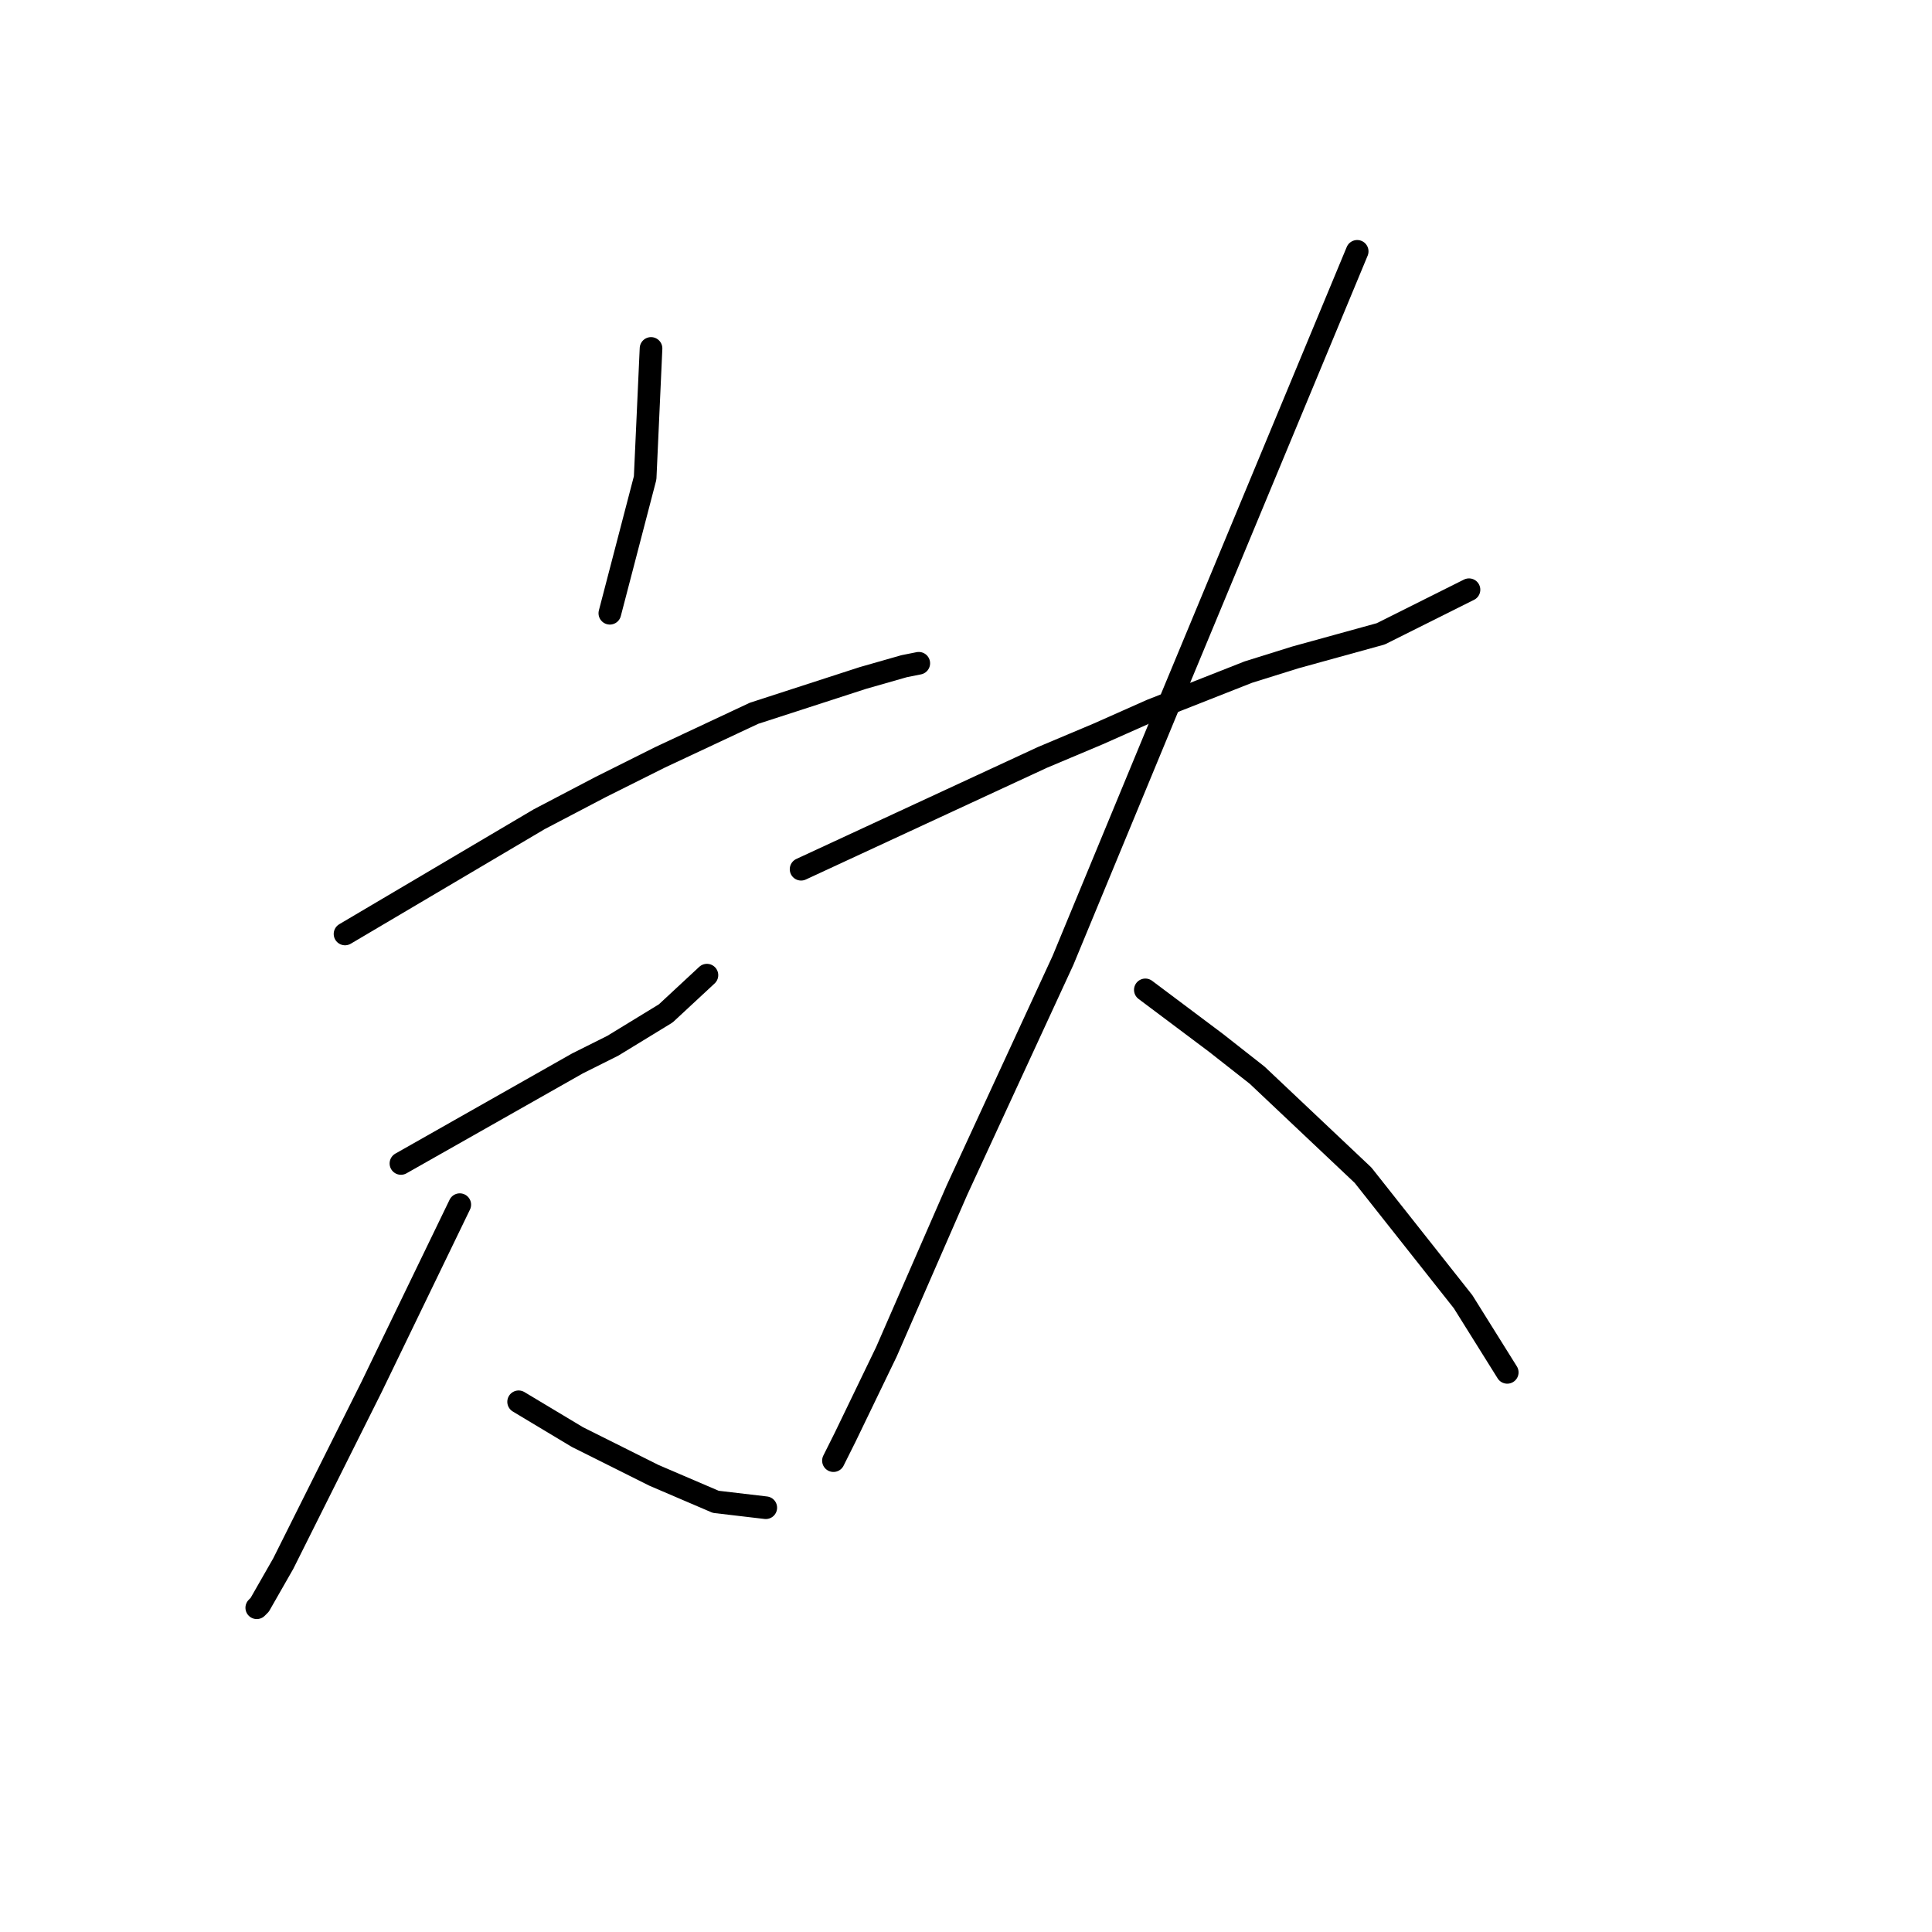 <?xml version="1.0" standalone="no"?>
    <svg width="256" height="256" xmlns="http://www.w3.org/2000/svg" version="1.1">
    <polyline stroke="black" stroke-width="3" stroke-linecap="round" fill="transparent" stroke-linejoin="round" points="86.265 46.17 85.875 54.747 85.485 63.325 80.807 81.259 80.807 81.259 " />
        <polyline stroke="black" stroke-width="3" stroke-linecap="round" fill="transparent" stroke-linejoin="round" points="45.718 123.755 54.295 118.687 62.872 113.618 71.45 108.55 79.637 104.261 87.434 100.363 99.91 94.514 114.336 89.836 119.794 88.277 121.743 87.887 121.743 87.887 " />
        <polyline stroke="black" stroke-width="3" stroke-linecap="round" fill="transparent" stroke-linejoin="round" points="53.126 154.165 64.822 147.537 76.518 140.909 81.196 138.57 88.214 134.282 93.672 129.213 93.672 129.213 " />
        <polyline stroke="black" stroke-width="3" stroke-linecap="round" fill="transparent" stroke-linejoin="round" points="60.923 159.623 55.075 171.709 49.227 183.795 37.531 207.188 34.412 212.646 34.022 213.036 34.022 213.036 " />
        <polyline stroke="black" stroke-width="3" stroke-linecap="round" fill="transparent" stroke-linejoin="round" points="68.72 185.745 72.619 188.084 76.518 190.423 81.976 193.152 86.655 195.492 94.842 199 101.47 199.78 101.47 199.78 " />
        <polyline stroke="black" stroke-width="3" stroke-linecap="round" fill="transparent" stroke-linejoin="round" points="106.148 115.178 122.133 107.77 138.118 100.363 145.525 97.244 152.543 94.125 165.409 89.056 171.647 87.107 182.953 83.988 194.649 78.14 194.649 78.14 " />
        <polyline stroke="black" stroke-width="3" stroke-linecap="round" fill="transparent" stroke-linejoin="round" points="179.834 33.304 167.358 63.325 154.882 93.345 140.847 127.264 126.811 157.674 117.455 179.117 111.996 190.423 110.437 193.542 110.437 193.542 " />
        <polyline stroke="black" stroke-width="3" stroke-linecap="round" fill="transparent" stroke-linejoin="round" points="151.763 131.163 156.442 134.671 161.12 138.18 166.579 142.469 180.614 155.725 193.87 172.489 199.718 181.846 199.718 181.846 " />
        </svg>